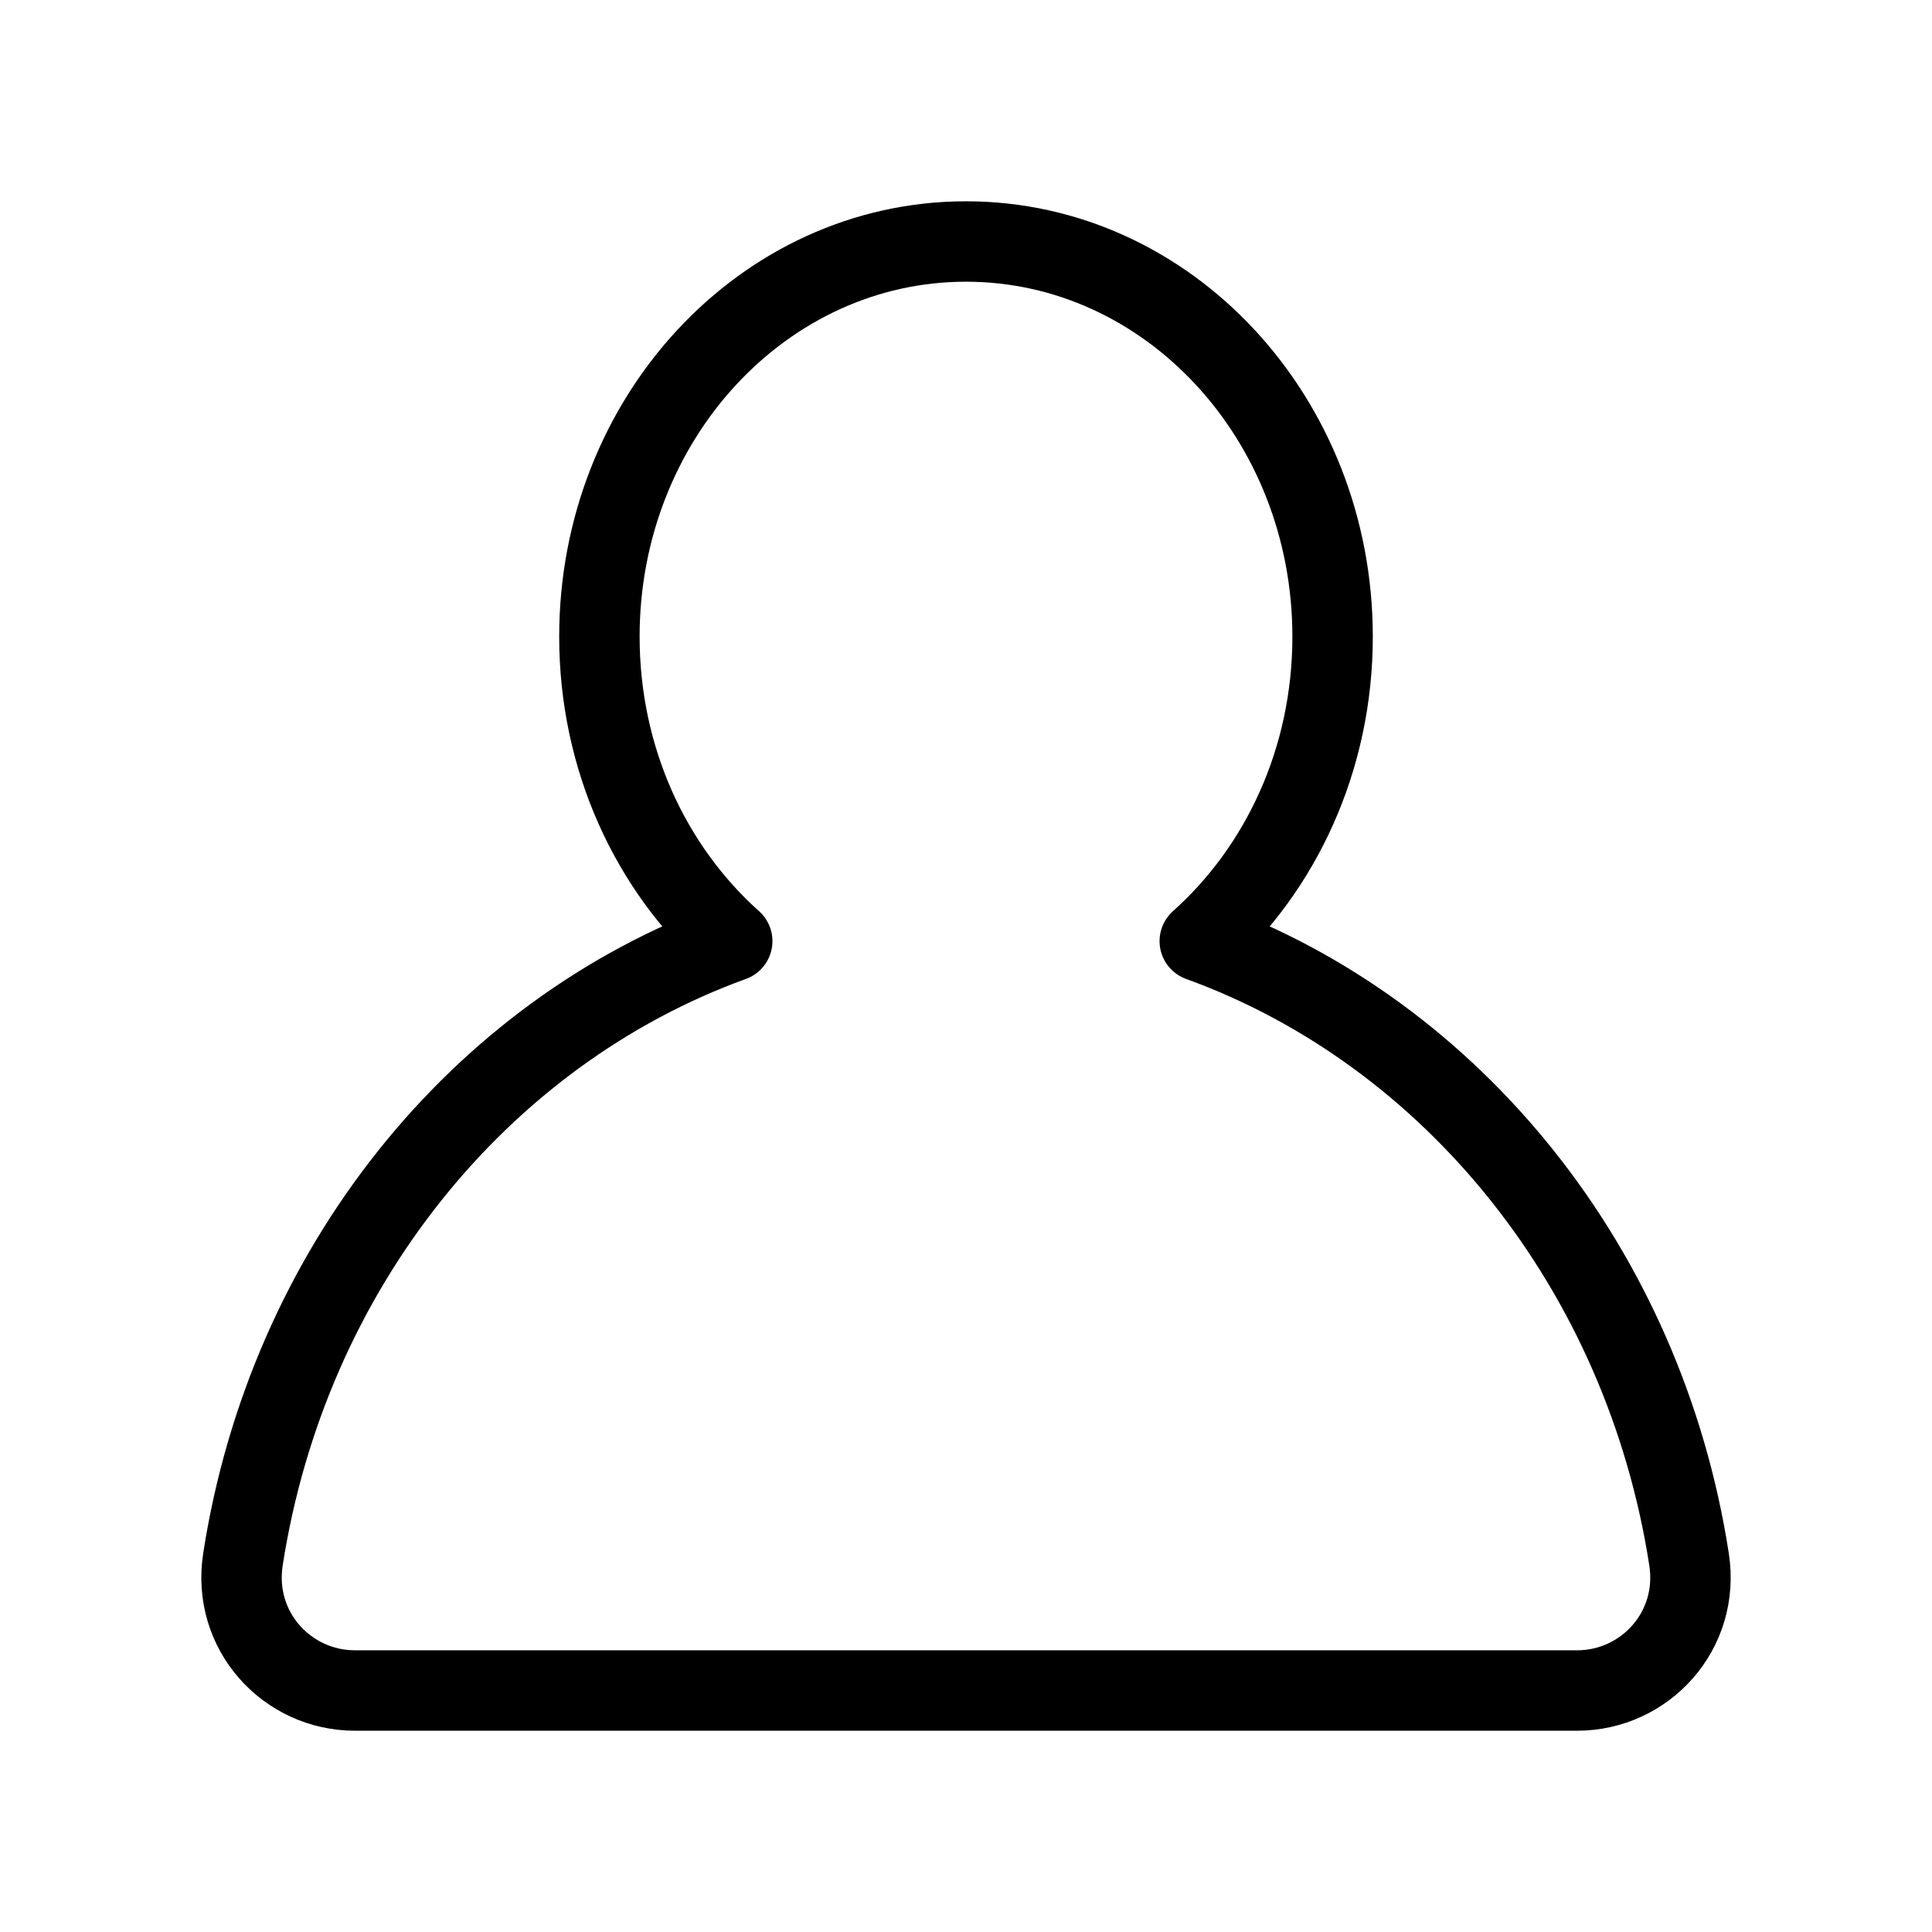 <svg width="8" height="8" viewBox="0 0 8 8" fill="none"><g clip-path="url(#a)"><path d="M4.968 3.897C5.304 3.597 5.518 3.144 5.518 2.636C5.518 1.733 4.838 1 4 1C3.162 1 2.482 1.733 2.482 2.636C2.482 3.144 2.696 3.597 3.032 3.897C1.984 4.277 1.192 5.256 1.006 6.457C0.96 6.754 1.19 7 1.469 7H6.531C6.81 7 7.04 6.754 6.994 6.457C6.808 5.256 6.016 4.277 4.968 3.897Z" stroke="currentColor" stroke-width="0.333" stroke-linecap="round" stroke-linejoin="round"/></g><defs><clipPath id="a"><rect width="8" height="8" fill="currentColor"/></clipPath></defs></svg>